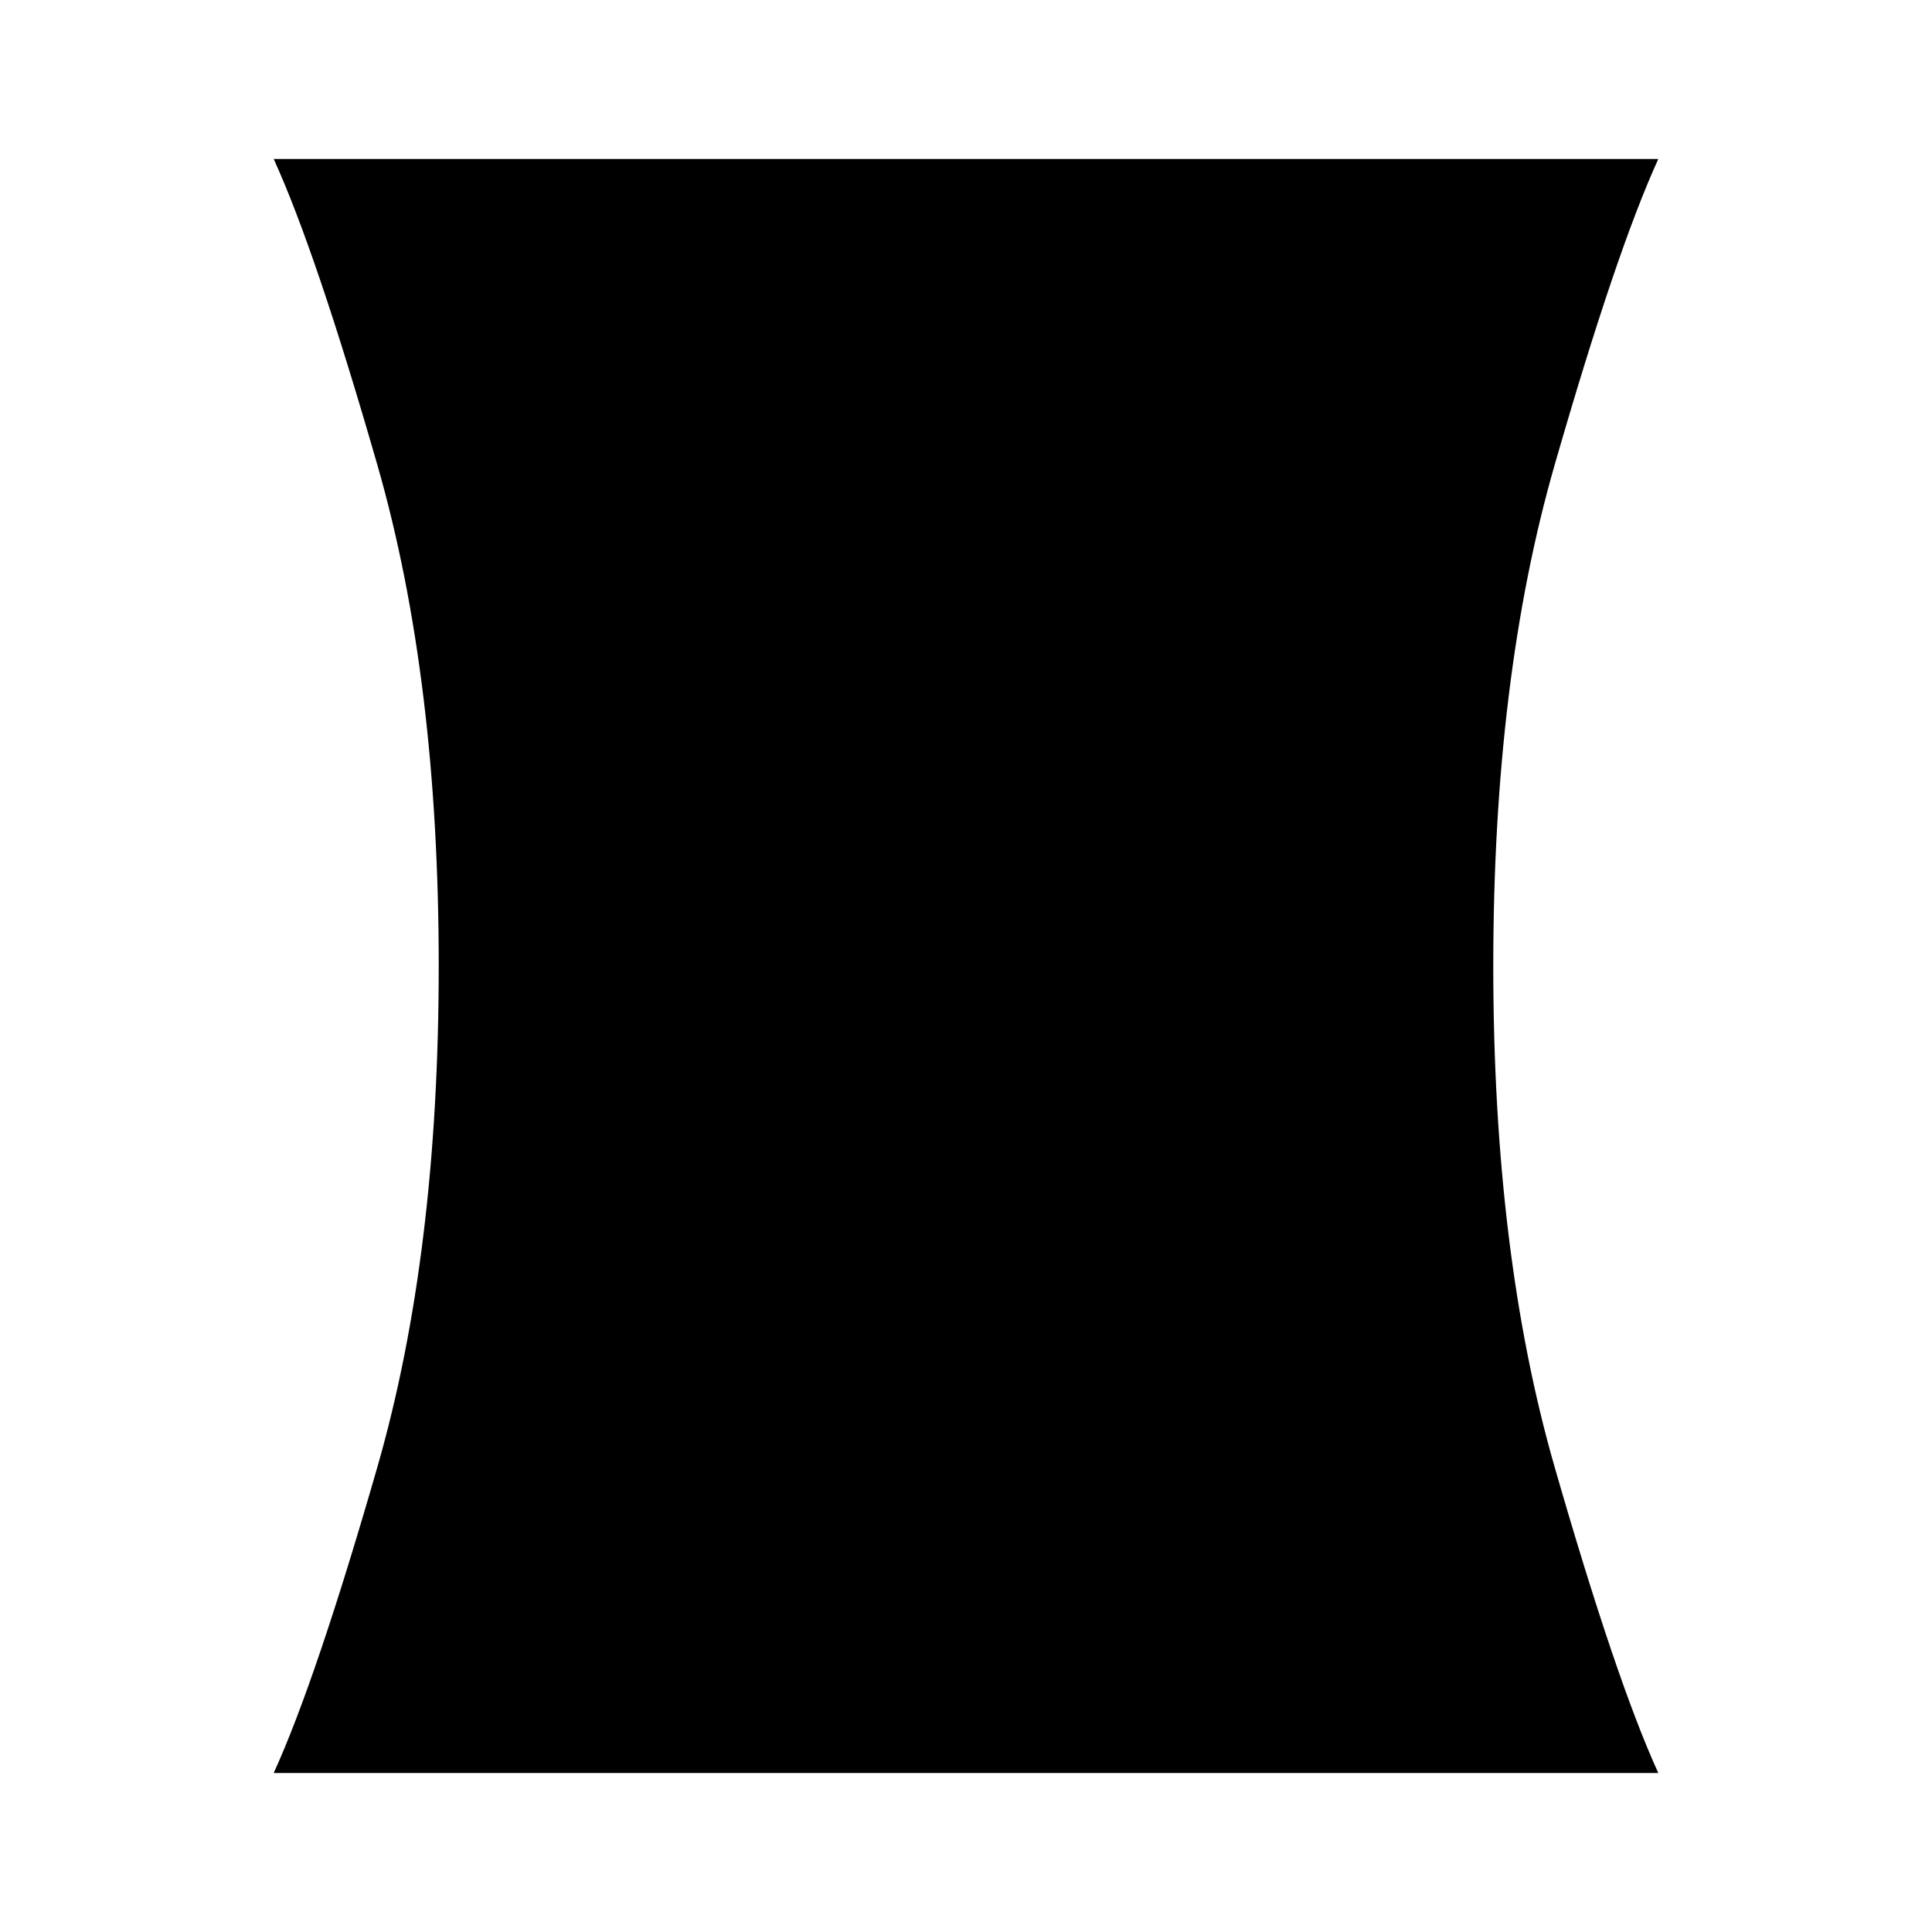 <svg xmlns="http://www.w3.org/2000/svg" height="48" width="48"><path d="M6.8 44.05q1.05-2.3 2.575-7.6Q10.9 31.15 10.9 24q0-7.15-1.525-12.45Q7.85 6.25 6.8 3.95h34.4q-1.05 2.3-2.575 7.6Q37.1 16.85 37.1 24q0 7.15 1.525 12.45 1.525 5.3 2.575 7.6Z"/></svg>